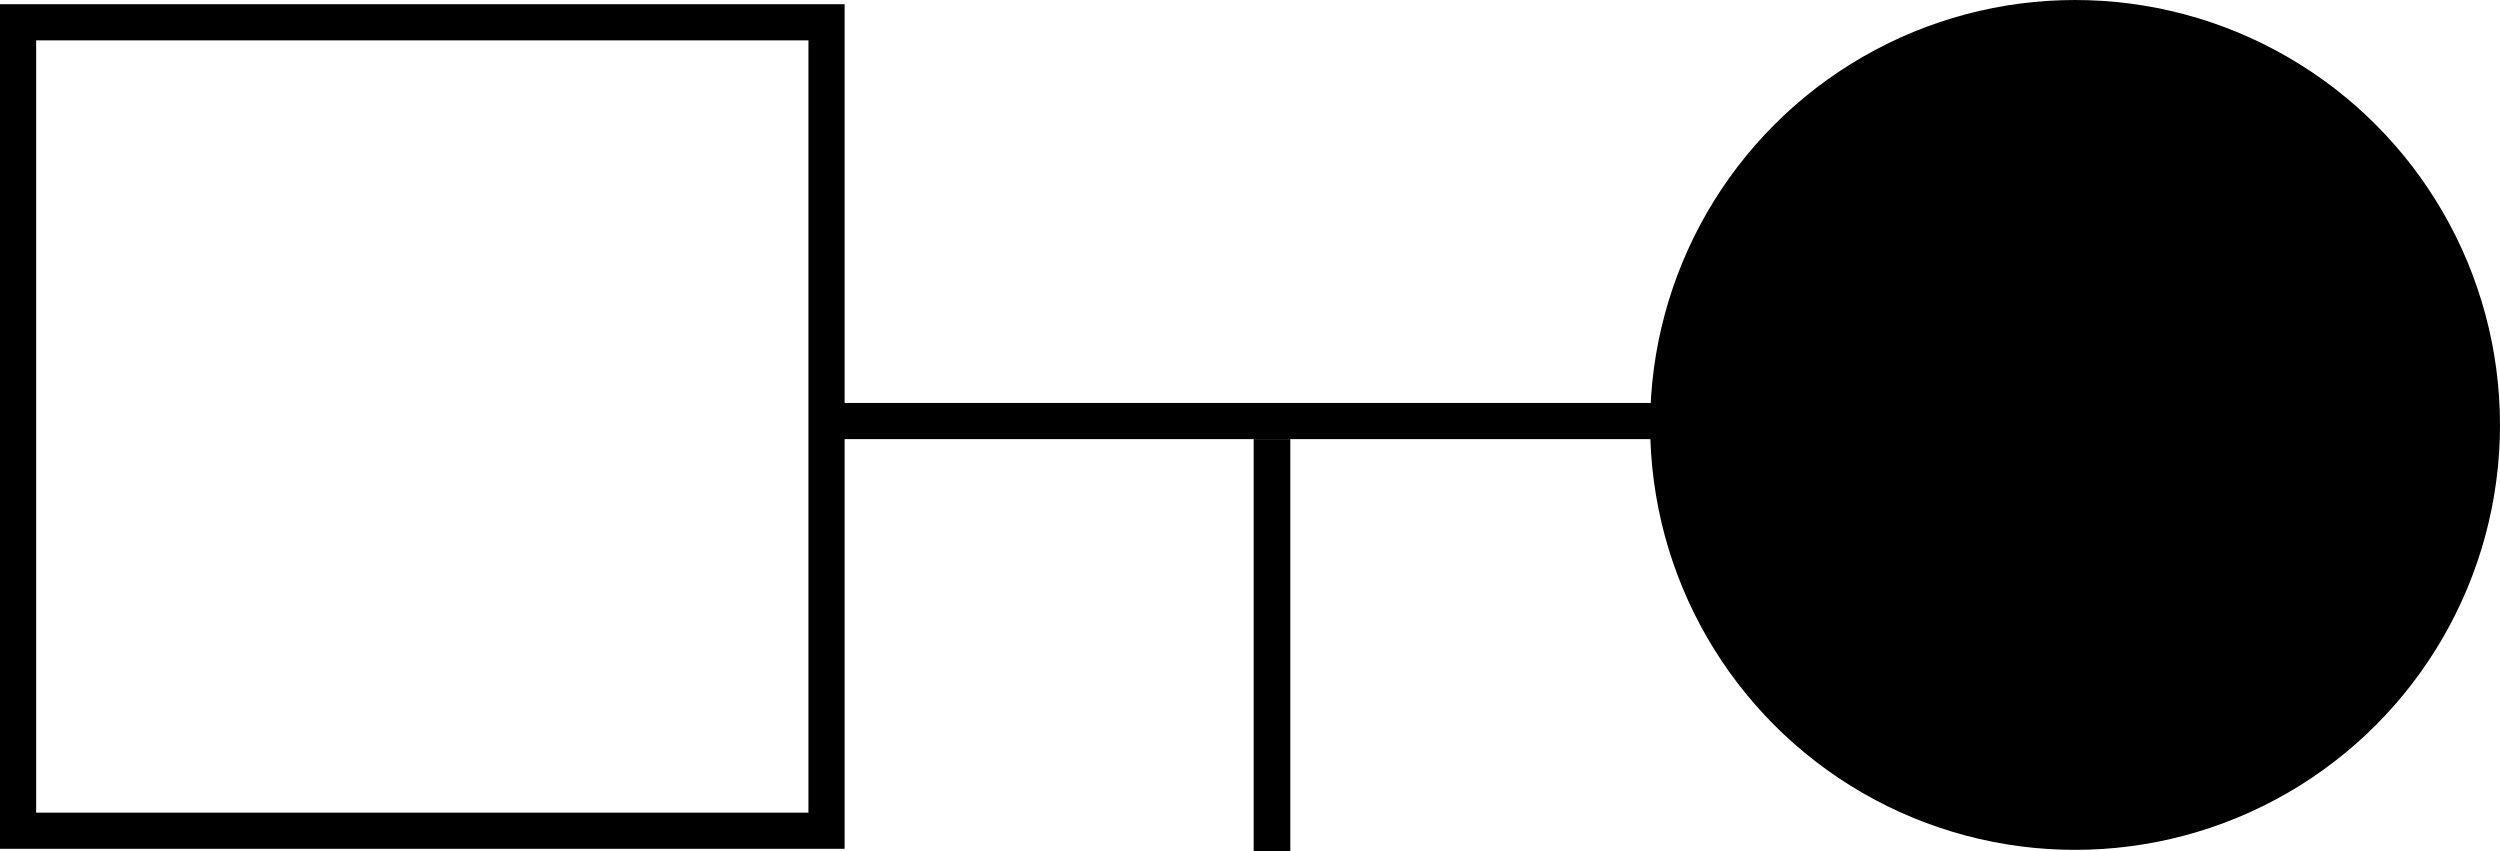 <svg xmlns="http://www.w3.org/2000/svg" width="590.058" height="200.885" viewBox="0 0 553.179 188.33"><g transform="translate(-98.017 -69.201)" stroke="#000"><path stroke-width="8" fill="none" d="M102.017 74.133h178.885v178.885H102.017z"/><circle cx="557.171" cy="163.227" r="90.025" stroke-width="8" fill="none"/><path d="M282.61 162.366H463.8" fill="none" stroke-width="8"/><path d="M379.473 166.366v91.165" fill="none" stroke-width="8.102"/><path d="M537.027 246.223c-30.193-7.691-54.675-31.638-62.523-61.157-10.566-39.745 9.955-82.62 47.745-99.755 11.235-5.094 21.218-7.14 34.844-7.14 15.128 0 24.776 2.277 38.745 9.145 9.09 4.47 12.493 6.984 21.23 15.686 9.13 9.094 11.11 11.82 16.182 22.282 7.447 15.36 9.854 26.782 8.987 42.642-1.957 35.823-25.68 66.081-60.549 77.228-10.229 3.27-33.805 3.834-44.66 1.069z" stroke-width="9.116"/></g></svg>